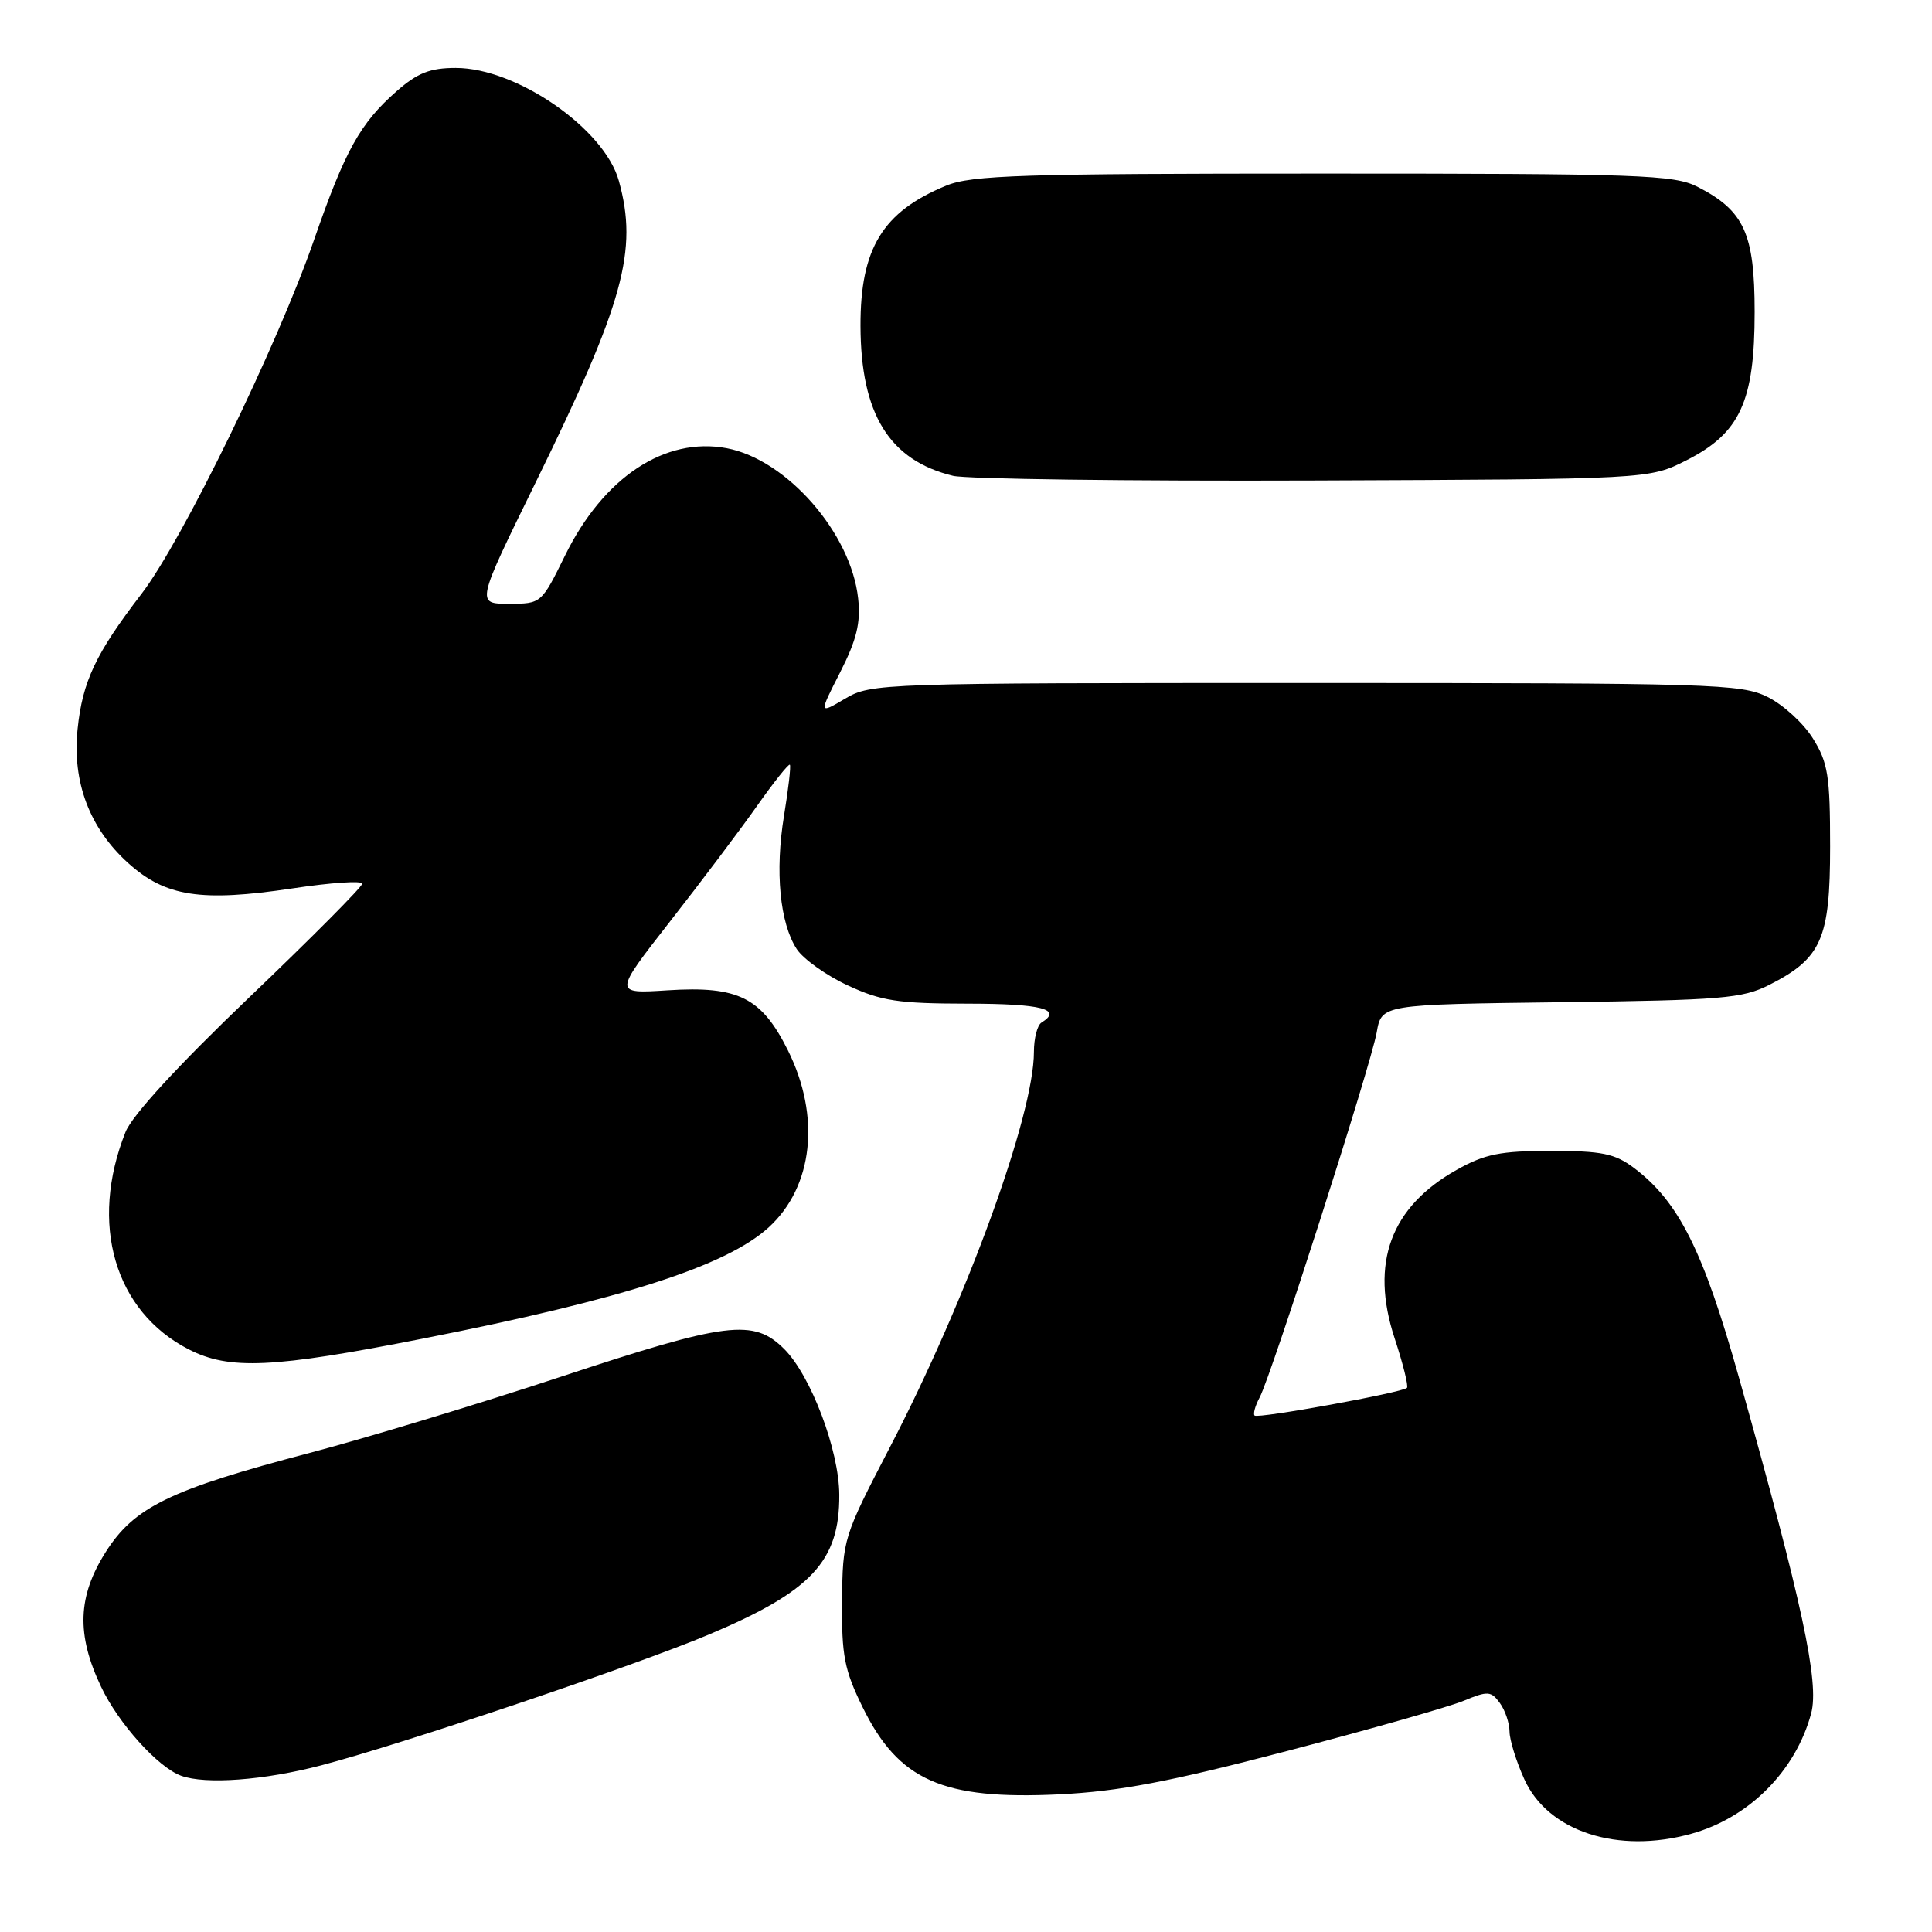 <?xml version="1.0" encoding="UTF-8" standalone="no"?>
<!DOCTYPE svg PUBLIC "-//W3C//DTD SVG 1.1//EN" "http://www.w3.org/Graphics/SVG/1.1/DTD/svg11.dtd" >
<svg xmlns="http://www.w3.org/2000/svg" xmlns:xlink="http://www.w3.org/1999/xlink" version="1.1" viewBox="0 0 256 256">
 <g >
 <path fill="currentColor"
d=" M 224.12 242.98 C 231.77 240.86 237.94 234.66 239.99 227.03 C 241.09 222.95 238.83 212.45 230.41 182.50 C 225.69 165.70 222.43 159.21 216.50 154.75 C 213.97 152.85 212.25 152.50 205.50 152.50 C 198.82 152.50 196.76 152.91 193.04 155.00 C 184.27 159.91 181.52 167.35 184.79 177.31 C 185.91 180.71 186.65 183.68 186.43 183.90 C 185.81 184.53 166.68 188.01 166.24 187.57 C 166.02 187.35 166.32 186.27 166.91 185.17 C 168.47 182.26 181.65 141.15 182.42 136.80 C 183.07 133.10 183.07 133.10 206.79 132.80 C 228.17 132.53 230.89 132.30 234.44 130.50 C 241.37 126.98 242.50 124.41 242.50 112.18 C 242.50 102.82 242.22 101.05 240.23 97.86 C 238.99 95.85 236.29 93.38 234.23 92.36 C 230.73 90.61 227.01 90.50 173.00 90.50 C 116.63 90.50 115.43 90.54 111.99 92.57 C 108.49 94.64 108.49 94.64 111.33 89.07 C 113.51 84.78 114.06 82.54 113.71 79.31 C 112.78 70.64 104.25 60.89 96.29 59.39 C 88.10 57.86 79.97 63.24 74.88 73.59 C 71.73 79.99 71.72 80.00 67.41 80.00 C 63.09 80.00 63.09 80.00 70.98 63.92 C 82.65 40.13 84.57 33.19 82.00 23.96 C 80.09 17.05 68.45 9.00 60.39 9.00 C 56.99 9.00 55.32 9.66 52.57 12.07 C 47.72 16.33 45.73 19.92 41.61 31.79 C 36.74 45.84 24.15 71.65 18.74 78.70 C 12.67 86.61 10.93 90.30 10.28 96.60 C 9.55 103.61 11.87 109.75 16.98 114.36 C 21.91 118.81 26.62 119.54 38.75 117.72 C 43.84 116.95 48.00 116.67 48.00 117.09 C 48.00 117.51 41.26 124.29 33.01 132.17 C 23.56 141.21 17.51 147.79 16.63 150.00 C 11.79 162.14 15.17 173.76 25.01 178.80 C 30.39 181.56 36.15 181.29 56.00 177.38 C 82.52 172.16 96.23 167.75 101.85 162.64 C 107.76 157.25 108.77 147.94 104.40 139.17 C 100.90 132.16 97.82 130.62 88.47 131.22 C 81.30 131.68 81.30 131.68 88.75 122.14 C 92.86 116.89 98.05 110.00 100.29 106.82 C 102.53 103.64 104.50 101.17 104.66 101.33 C 104.82 101.49 104.47 104.52 103.89 108.06 C 102.67 115.48 103.33 122.32 105.58 125.77 C 106.45 127.08 109.48 129.25 112.33 130.57 C 116.78 132.64 119.00 132.98 128.25 132.99 C 138.01 133.00 140.86 133.73 138.00 135.50 C 137.45 135.84 137.00 137.58 137.00 139.38 C 137.00 147.76 128.10 172.18 117.91 191.78 C 111.74 203.65 111.65 203.93 111.58 212.16 C 111.51 219.37 111.88 221.28 114.31 226.23 C 119.08 235.94 124.89 238.51 140.39 237.76 C 148.26 237.37 154.92 236.11 170.50 232.03 C 181.50 229.15 192.07 226.15 193.98 225.35 C 197.13 224.04 197.58 224.07 198.73 225.65 C 199.43 226.60 200.01 228.31 200.02 229.44 C 200.03 230.57 200.92 233.43 201.99 235.78 C 205.12 242.69 214.35 245.70 224.12 242.98 Z  M 42.56 233.92 C 53.37 231.09 84.23 220.68 93.92 216.59 C 107.54 210.85 111.25 206.88 111.21 198.08 C 111.19 192.19 107.46 182.30 103.92 178.76 C 99.85 174.70 96.39 175.13 74.13 182.49 C 63.33 186.06 48.44 190.57 41.03 192.52 C 22.56 197.37 17.79 199.69 14.02 205.63 C 10.28 211.52 10.10 216.57 13.39 223.50 C 15.68 228.35 20.94 234.19 24.00 235.30 C 27.25 236.48 35.00 235.90 42.56 233.92 Z  M 223.45 61.00 C 230.57 57.40 232.50 53.20 232.50 41.33 C 232.50 30.94 231.11 27.91 224.93 24.75 C 221.81 23.16 217.31 23.00 175.37 23.00 C 135.42 23.00 128.73 23.21 125.37 24.60 C 116.96 28.06 113.99 32.92 114.02 43.20 C 114.06 54.87 117.83 60.99 126.28 63.05 C 128.05 63.48 149.52 63.76 174.00 63.67 C 218.50 63.50 218.50 63.50 223.45 61.00 Z "/>
</g>
</svg>